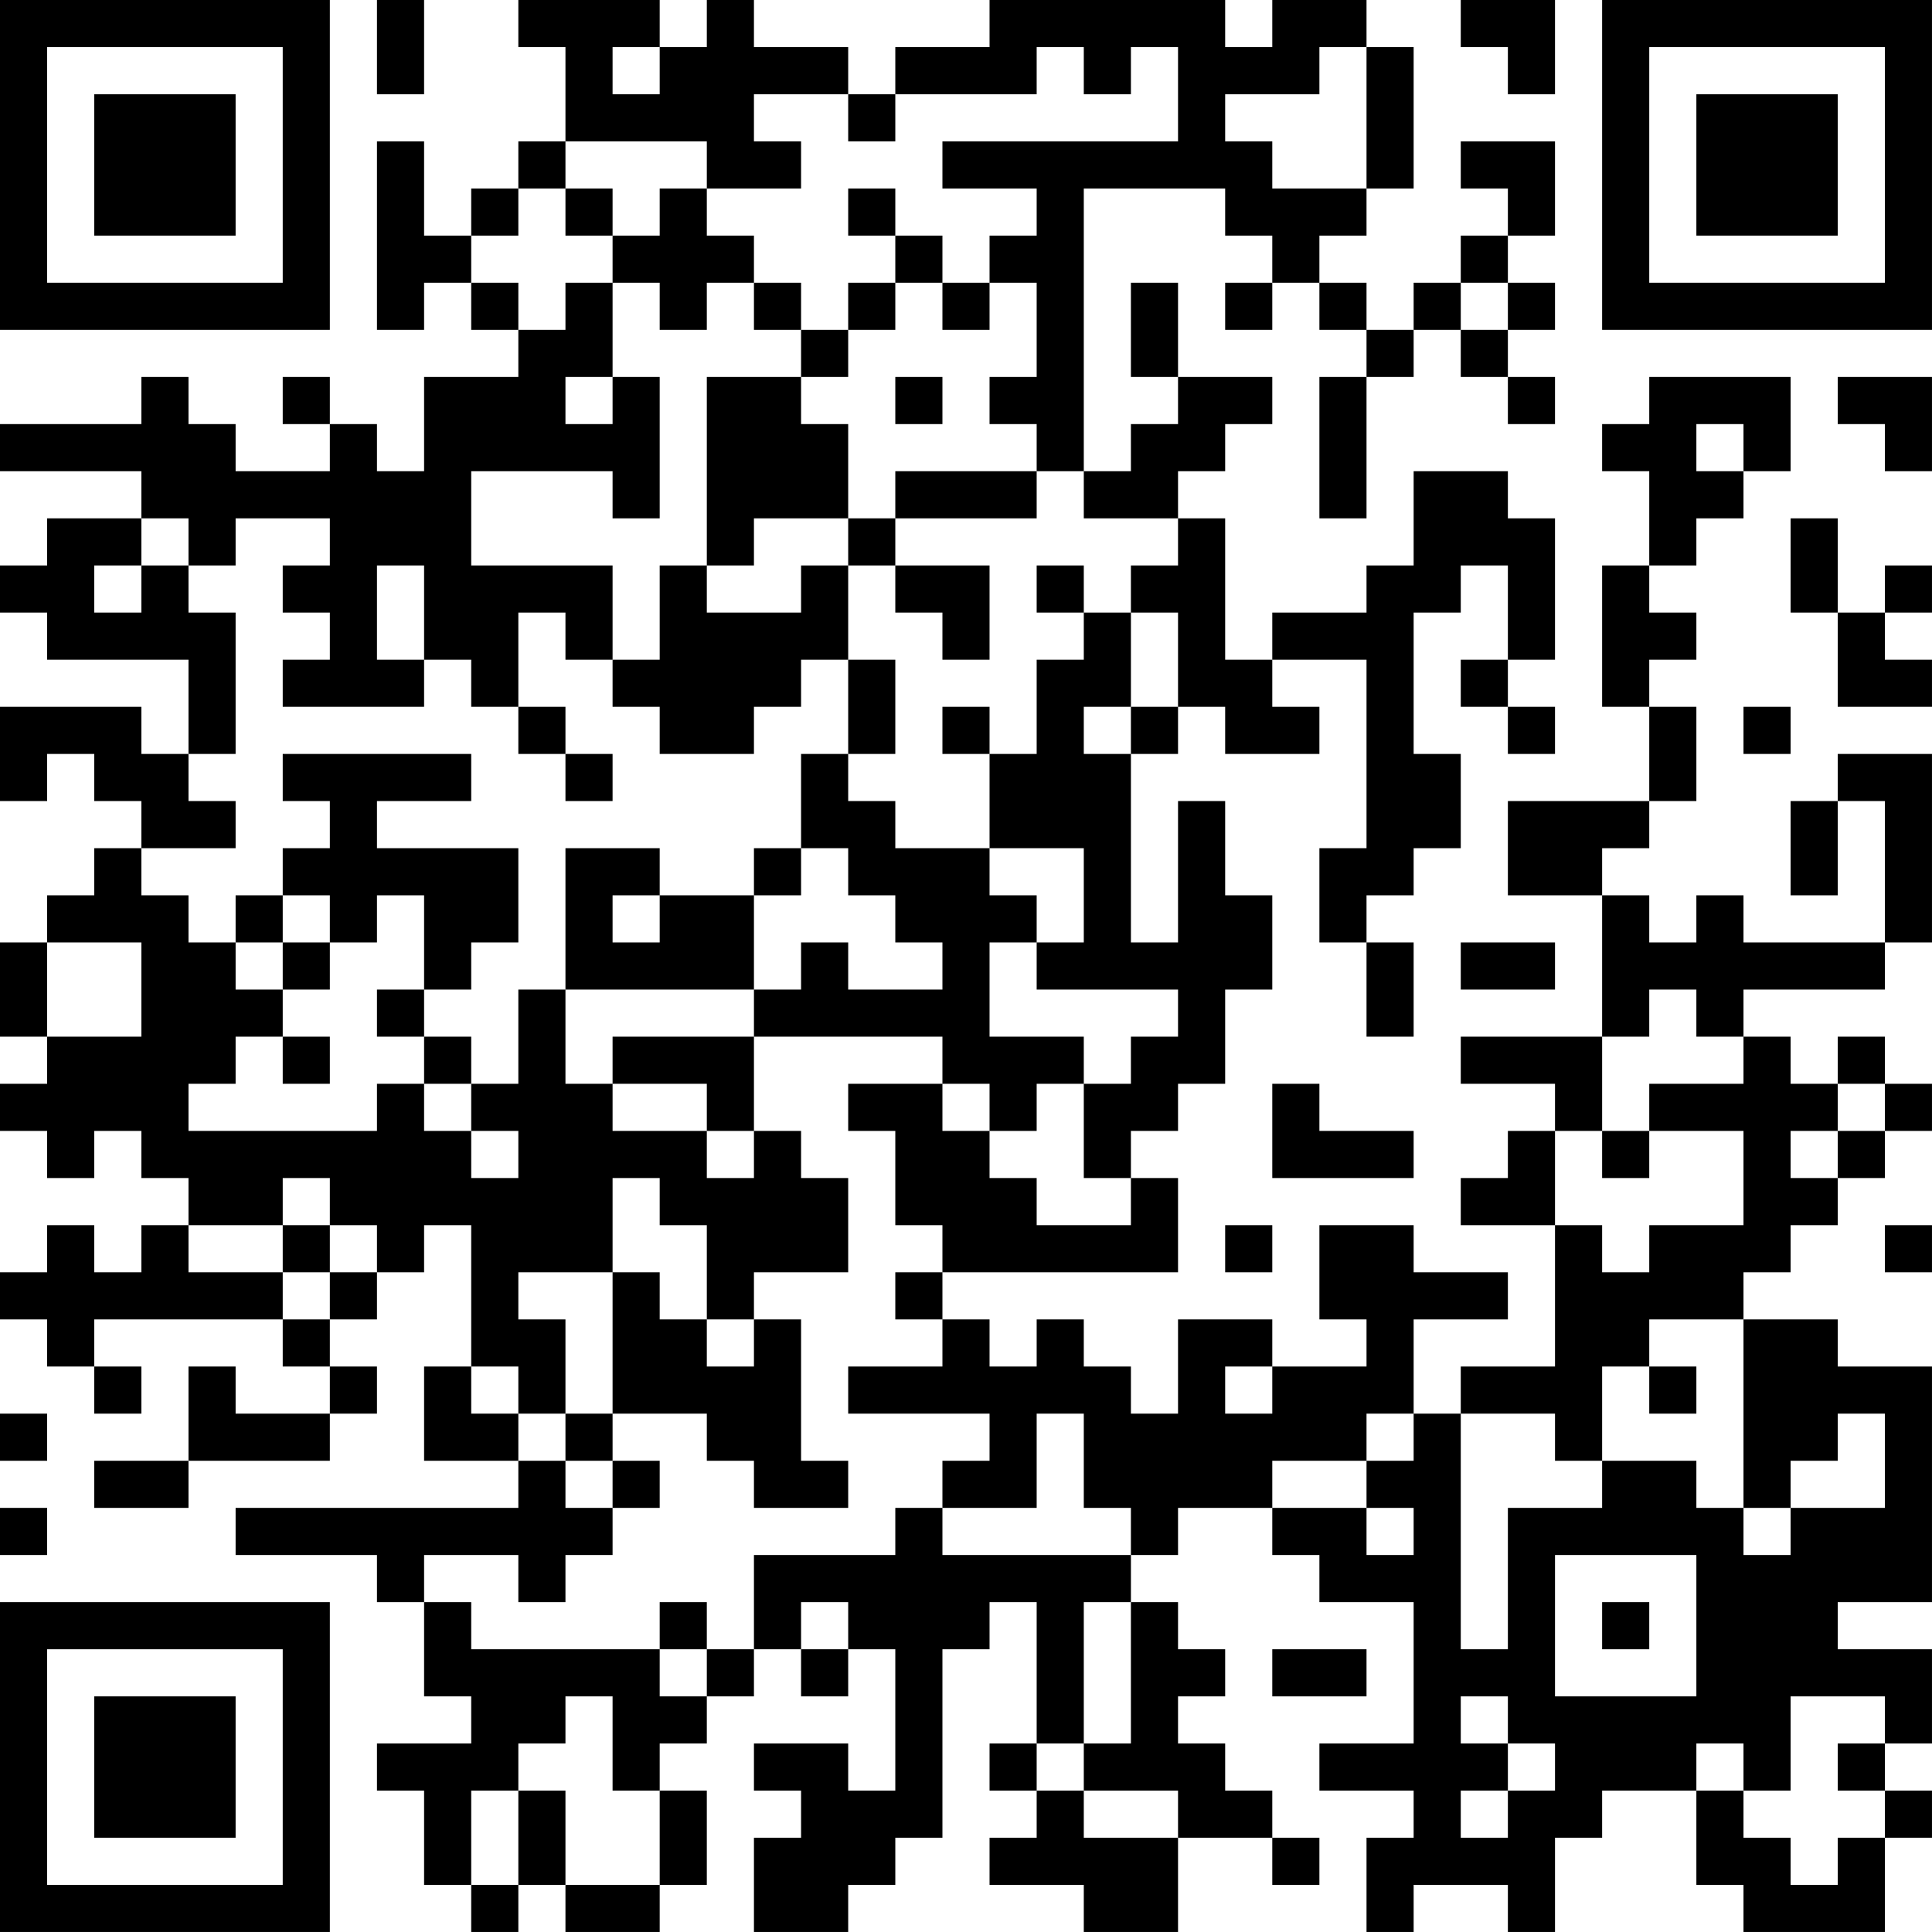 <?xml version="1.0" encoding="UTF-8"?>
<svg xmlns="http://www.w3.org/2000/svg" version="1.1" width="200" height="200" viewBox="0 0 200 200"><rect x="0" y="0" width="200" height="200" fill="#ffffff"/><g transform="scale(4.878)"><g transform="translate(0,0)"><path fill-rule="evenodd" d="M8 0L8 2L9 2L9 0ZM11 0L11 1L12 1L12 3L11 3L11 4L10 4L10 5L9 5L9 3L8 3L8 7L9 7L9 6L10 6L10 7L11 7L11 8L9 8L9 10L8 10L8 9L7 9L7 8L6 8L6 9L7 9L7 10L5 10L5 9L4 9L4 8L3 8L3 9L0 9L0 10L3 10L3 11L1 11L1 12L0 12L0 13L1 13L1 14L4 14L4 16L3 16L3 15L0 15L0 17L1 17L1 16L2 16L2 17L3 17L3 18L2 18L2 19L1 19L1 20L0 20L0 22L1 22L1 23L0 23L0 24L1 24L1 25L2 25L2 24L3 24L3 25L4 25L4 26L3 26L3 27L2 27L2 26L1 26L1 27L0 27L0 28L1 28L1 29L2 29L2 30L3 30L3 29L2 29L2 28L6 28L6 29L7 29L7 30L5 30L5 29L4 29L4 31L2 31L2 32L4 32L4 31L7 31L7 30L8 30L8 29L7 29L7 28L8 28L8 27L9 27L9 26L10 26L10 29L9 29L9 31L11 31L11 32L5 32L5 33L8 33L8 34L9 34L9 36L10 36L10 37L8 37L8 38L9 38L9 40L10 40L10 41L11 41L11 40L12 40L12 41L14 41L14 40L15 40L15 38L14 38L14 37L15 37L15 36L16 36L16 35L17 35L17 36L18 36L18 35L19 35L19 38L18 38L18 37L16 37L16 38L17 38L17 39L16 39L16 41L18 41L18 40L19 40L19 39L20 39L20 35L21 35L21 34L22 34L22 37L21 37L21 38L22 38L22 39L21 39L21 40L23 40L23 41L25 41L25 39L27 39L27 40L28 40L28 39L27 39L27 38L26 38L26 37L25 37L25 36L26 36L26 35L25 35L25 34L24 34L24 33L25 33L25 32L27 32L27 33L28 33L28 34L30 34L30 37L28 37L28 38L30 38L30 39L29 39L29 41L30 41L30 40L32 40L32 41L33 41L33 39L34 39L34 38L36 38L36 40L37 40L37 41L40 41L40 39L41 39L41 38L40 38L40 37L41 37L41 35L39 35L39 34L41 34L41 29L39 29L39 28L37 28L37 27L38 27L38 26L39 26L39 25L40 25L40 24L41 24L41 23L40 23L40 22L39 22L39 23L38 23L38 22L37 22L37 21L40 21L40 20L41 20L41 16L39 16L39 17L38 17L38 19L39 19L39 17L40 17L40 20L37 20L37 19L36 19L36 20L35 20L35 19L34 19L34 18L35 18L35 17L36 17L36 15L35 15L35 14L36 14L36 13L35 13L35 12L36 12L36 11L37 11L37 10L38 10L38 8L35 8L35 9L34 9L34 10L35 10L35 12L34 12L34 15L35 15L35 17L32 17L32 19L34 19L34 22L31 22L31 23L33 23L33 24L32 24L32 25L31 25L31 26L33 26L33 29L31 29L31 30L30 30L30 28L32 28L32 27L30 27L30 26L28 26L28 28L29 28L29 29L27 29L27 28L25 28L25 30L24 30L24 29L23 29L23 28L22 28L22 29L21 29L21 28L20 28L20 27L25 27L25 25L24 25L24 24L25 24L25 23L26 23L26 21L27 21L27 19L26 19L26 17L25 17L25 20L24 20L24 16L25 16L25 15L26 15L26 16L28 16L28 15L27 15L27 14L29 14L29 18L28 18L28 20L29 20L29 22L30 22L30 20L29 20L29 19L30 19L30 18L31 18L31 16L30 16L30 13L31 13L31 12L32 12L32 14L31 14L31 15L32 15L32 16L33 16L33 15L32 15L32 14L33 14L33 11L32 11L32 10L30 10L30 12L29 12L29 13L27 13L27 14L26 14L26 11L25 11L25 10L26 10L26 9L27 9L27 8L25 8L25 6L24 6L24 8L25 8L25 9L24 9L24 10L23 10L23 4L26 4L26 5L27 5L27 6L26 6L26 7L27 7L27 6L28 6L28 7L29 7L29 8L28 8L28 11L29 11L29 8L30 8L30 7L31 7L31 8L32 8L32 9L33 9L33 8L32 8L32 7L33 7L33 6L32 6L32 5L33 5L33 3L31 3L31 4L32 4L32 5L31 5L31 6L30 6L30 7L29 7L29 6L28 6L28 5L29 5L29 4L30 4L30 1L29 1L29 0L27 0L27 1L26 1L26 0L21 0L21 1L19 1L19 2L18 2L18 1L16 1L16 0L15 0L15 1L14 1L14 0ZM31 0L31 1L32 1L32 2L33 2L33 0ZM13 1L13 2L14 2L14 1ZM22 1L22 2L19 2L19 3L18 3L18 2L16 2L16 3L17 3L17 4L15 4L15 3L12 3L12 4L11 4L11 5L10 5L10 6L11 6L11 7L12 7L12 6L13 6L13 8L12 8L12 9L13 9L13 8L14 8L14 11L13 11L13 10L10 10L10 12L13 12L13 14L12 14L12 13L11 13L11 15L10 15L10 14L9 14L9 12L8 12L8 14L9 14L9 15L6 15L6 14L7 14L7 13L6 13L6 12L7 12L7 11L5 11L5 12L4 12L4 11L3 11L3 12L2 12L2 13L3 13L3 12L4 12L4 13L5 13L5 16L4 16L4 17L5 17L5 18L3 18L3 19L4 19L4 20L5 20L5 21L6 21L6 22L5 22L5 23L4 23L4 24L8 24L8 23L9 23L9 24L10 24L10 25L11 25L11 24L10 24L10 23L11 23L11 21L12 21L12 23L13 23L13 24L15 24L15 25L16 25L16 24L17 24L17 25L18 25L18 27L16 27L16 28L15 28L15 26L14 26L14 25L13 25L13 27L11 27L11 28L12 28L12 30L11 30L11 29L10 29L10 30L11 30L11 31L12 31L12 32L13 32L13 33L12 33L12 34L11 34L11 33L9 33L9 34L10 34L10 35L14 35L14 36L15 36L15 35L16 35L16 33L19 33L19 32L20 32L20 33L24 33L24 32L23 32L23 30L22 30L22 32L20 32L20 31L21 31L21 30L18 30L18 29L20 29L20 28L19 28L19 27L20 27L20 26L19 26L19 24L18 24L18 23L20 23L20 24L21 24L21 25L22 25L22 26L24 26L24 25L23 25L23 23L24 23L24 22L25 22L25 21L22 21L22 20L23 20L23 18L21 18L21 16L22 16L22 14L23 14L23 13L24 13L24 15L23 15L23 16L24 16L24 15L25 15L25 13L24 13L24 12L25 12L25 11L23 11L23 10L22 10L22 9L21 9L21 8L22 8L22 6L21 6L21 5L22 5L22 4L20 4L20 3L25 3L25 1L24 1L24 2L23 2L23 1ZM28 1L28 2L26 2L26 3L27 3L27 4L29 4L29 1ZM12 4L12 5L13 5L13 6L14 6L14 7L15 7L15 6L16 6L16 7L17 7L17 8L15 8L15 12L14 12L14 14L13 14L13 15L14 15L14 16L16 16L16 15L17 15L17 14L18 14L18 16L17 16L17 18L16 18L16 19L14 19L14 18L12 18L12 21L16 21L16 22L13 22L13 23L15 23L15 24L16 24L16 22L20 22L20 23L21 23L21 24L22 24L22 23L23 23L23 22L21 22L21 20L22 20L22 19L21 19L21 18L19 18L19 17L18 17L18 16L19 16L19 14L18 14L18 12L19 12L19 13L20 13L20 14L21 14L21 12L19 12L19 11L22 11L22 10L19 10L19 11L18 11L18 9L17 9L17 8L18 8L18 7L19 7L19 6L20 6L20 7L21 7L21 6L20 6L20 5L19 5L19 4L18 4L18 5L19 5L19 6L18 6L18 7L17 7L17 6L16 6L16 5L15 5L15 4L14 4L14 5L13 5L13 4ZM31 6L31 7L32 7L32 6ZM19 8L19 9L20 9L20 8ZM39 8L39 9L40 9L40 10L41 10L41 8ZM36 9L36 10L37 10L37 9ZM16 11L16 12L15 12L15 13L17 13L17 12L18 12L18 11ZM38 11L38 13L39 13L39 15L41 15L41 14L40 14L40 13L41 13L41 12L40 12L40 13L39 13L39 11ZM22 12L22 13L23 13L23 12ZM11 15L11 16L12 16L12 17L13 17L13 16L12 16L12 15ZM20 15L20 16L21 16L21 15ZM37 15L37 16L38 16L38 15ZM6 16L6 17L7 17L7 18L6 18L6 19L5 19L5 20L6 20L6 21L7 21L7 20L8 20L8 19L9 19L9 21L8 21L8 22L9 22L9 23L10 23L10 22L9 22L9 21L10 21L10 20L11 20L11 18L8 18L8 17L10 17L10 16ZM17 18L17 19L16 19L16 21L17 21L17 20L18 20L18 21L20 21L20 20L19 20L19 19L18 19L18 18ZM6 19L6 20L7 20L7 19ZM13 19L13 20L14 20L14 19ZM1 20L1 22L3 22L3 20ZM31 20L31 21L33 21L33 20ZM35 21L35 22L34 22L34 24L33 24L33 26L34 26L34 27L35 27L35 26L37 26L37 24L35 24L35 23L37 23L37 22L36 22L36 21ZM6 22L6 23L7 23L7 22ZM27 23L27 25L30 25L30 24L28 24L28 23ZM39 23L39 24L38 24L38 25L39 25L39 24L40 24L40 23ZM34 24L34 25L35 25L35 24ZM6 25L6 26L4 26L4 27L6 27L6 28L7 28L7 27L8 27L8 26L7 26L7 25ZM6 26L6 27L7 27L7 26ZM26 26L26 27L27 27L27 26ZM40 26L40 27L41 27L41 26ZM13 27L13 30L12 30L12 31L13 31L13 32L14 32L14 31L13 31L13 30L15 30L15 31L16 31L16 32L18 32L18 31L17 31L17 28L16 28L16 29L15 29L15 28L14 28L14 27ZM35 28L35 29L34 29L34 31L33 31L33 30L31 30L31 35L32 35L32 32L34 32L34 31L36 31L36 32L37 32L37 33L38 33L38 32L40 32L40 30L39 30L39 31L38 31L38 32L37 32L37 28ZM26 29L26 30L27 30L27 29ZM35 29L35 30L36 30L36 29ZM0 30L0 31L1 31L1 30ZM29 30L29 31L27 31L27 32L29 32L29 33L30 33L30 32L29 32L29 31L30 31L30 30ZM0 32L0 33L1 33L1 32ZM33 33L33 36L36 36L36 33ZM14 34L14 35L15 35L15 34ZM17 34L17 35L18 35L18 34ZM23 34L23 37L22 37L22 38L23 38L23 39L25 39L25 38L23 38L23 37L24 37L24 34ZM34 34L34 35L35 35L35 34ZM27 35L27 36L29 36L29 35ZM12 36L12 37L11 37L11 38L10 38L10 40L11 40L11 38L12 38L12 40L14 40L14 38L13 38L13 36ZM31 36L31 37L32 37L32 38L31 38L31 39L32 39L32 38L33 38L33 37L32 37L32 36ZM38 36L38 38L37 38L37 37L36 37L36 38L37 38L37 39L38 39L38 40L39 40L39 39L40 39L40 38L39 38L39 37L40 37L40 36ZM0 0L0 7L7 7L7 0ZM1 1L1 6L6 6L6 1ZM2 2L2 5L5 5L5 2ZM34 0L34 7L41 7L41 0ZM35 1L35 6L40 6L40 1ZM36 2L36 5L39 5L39 2ZM0 34L0 41L7 41L7 34ZM1 35L1 40L6 40L6 35ZM2 36L2 39L5 39L5 36Z" fill="#000000"/></g></g></svg>
